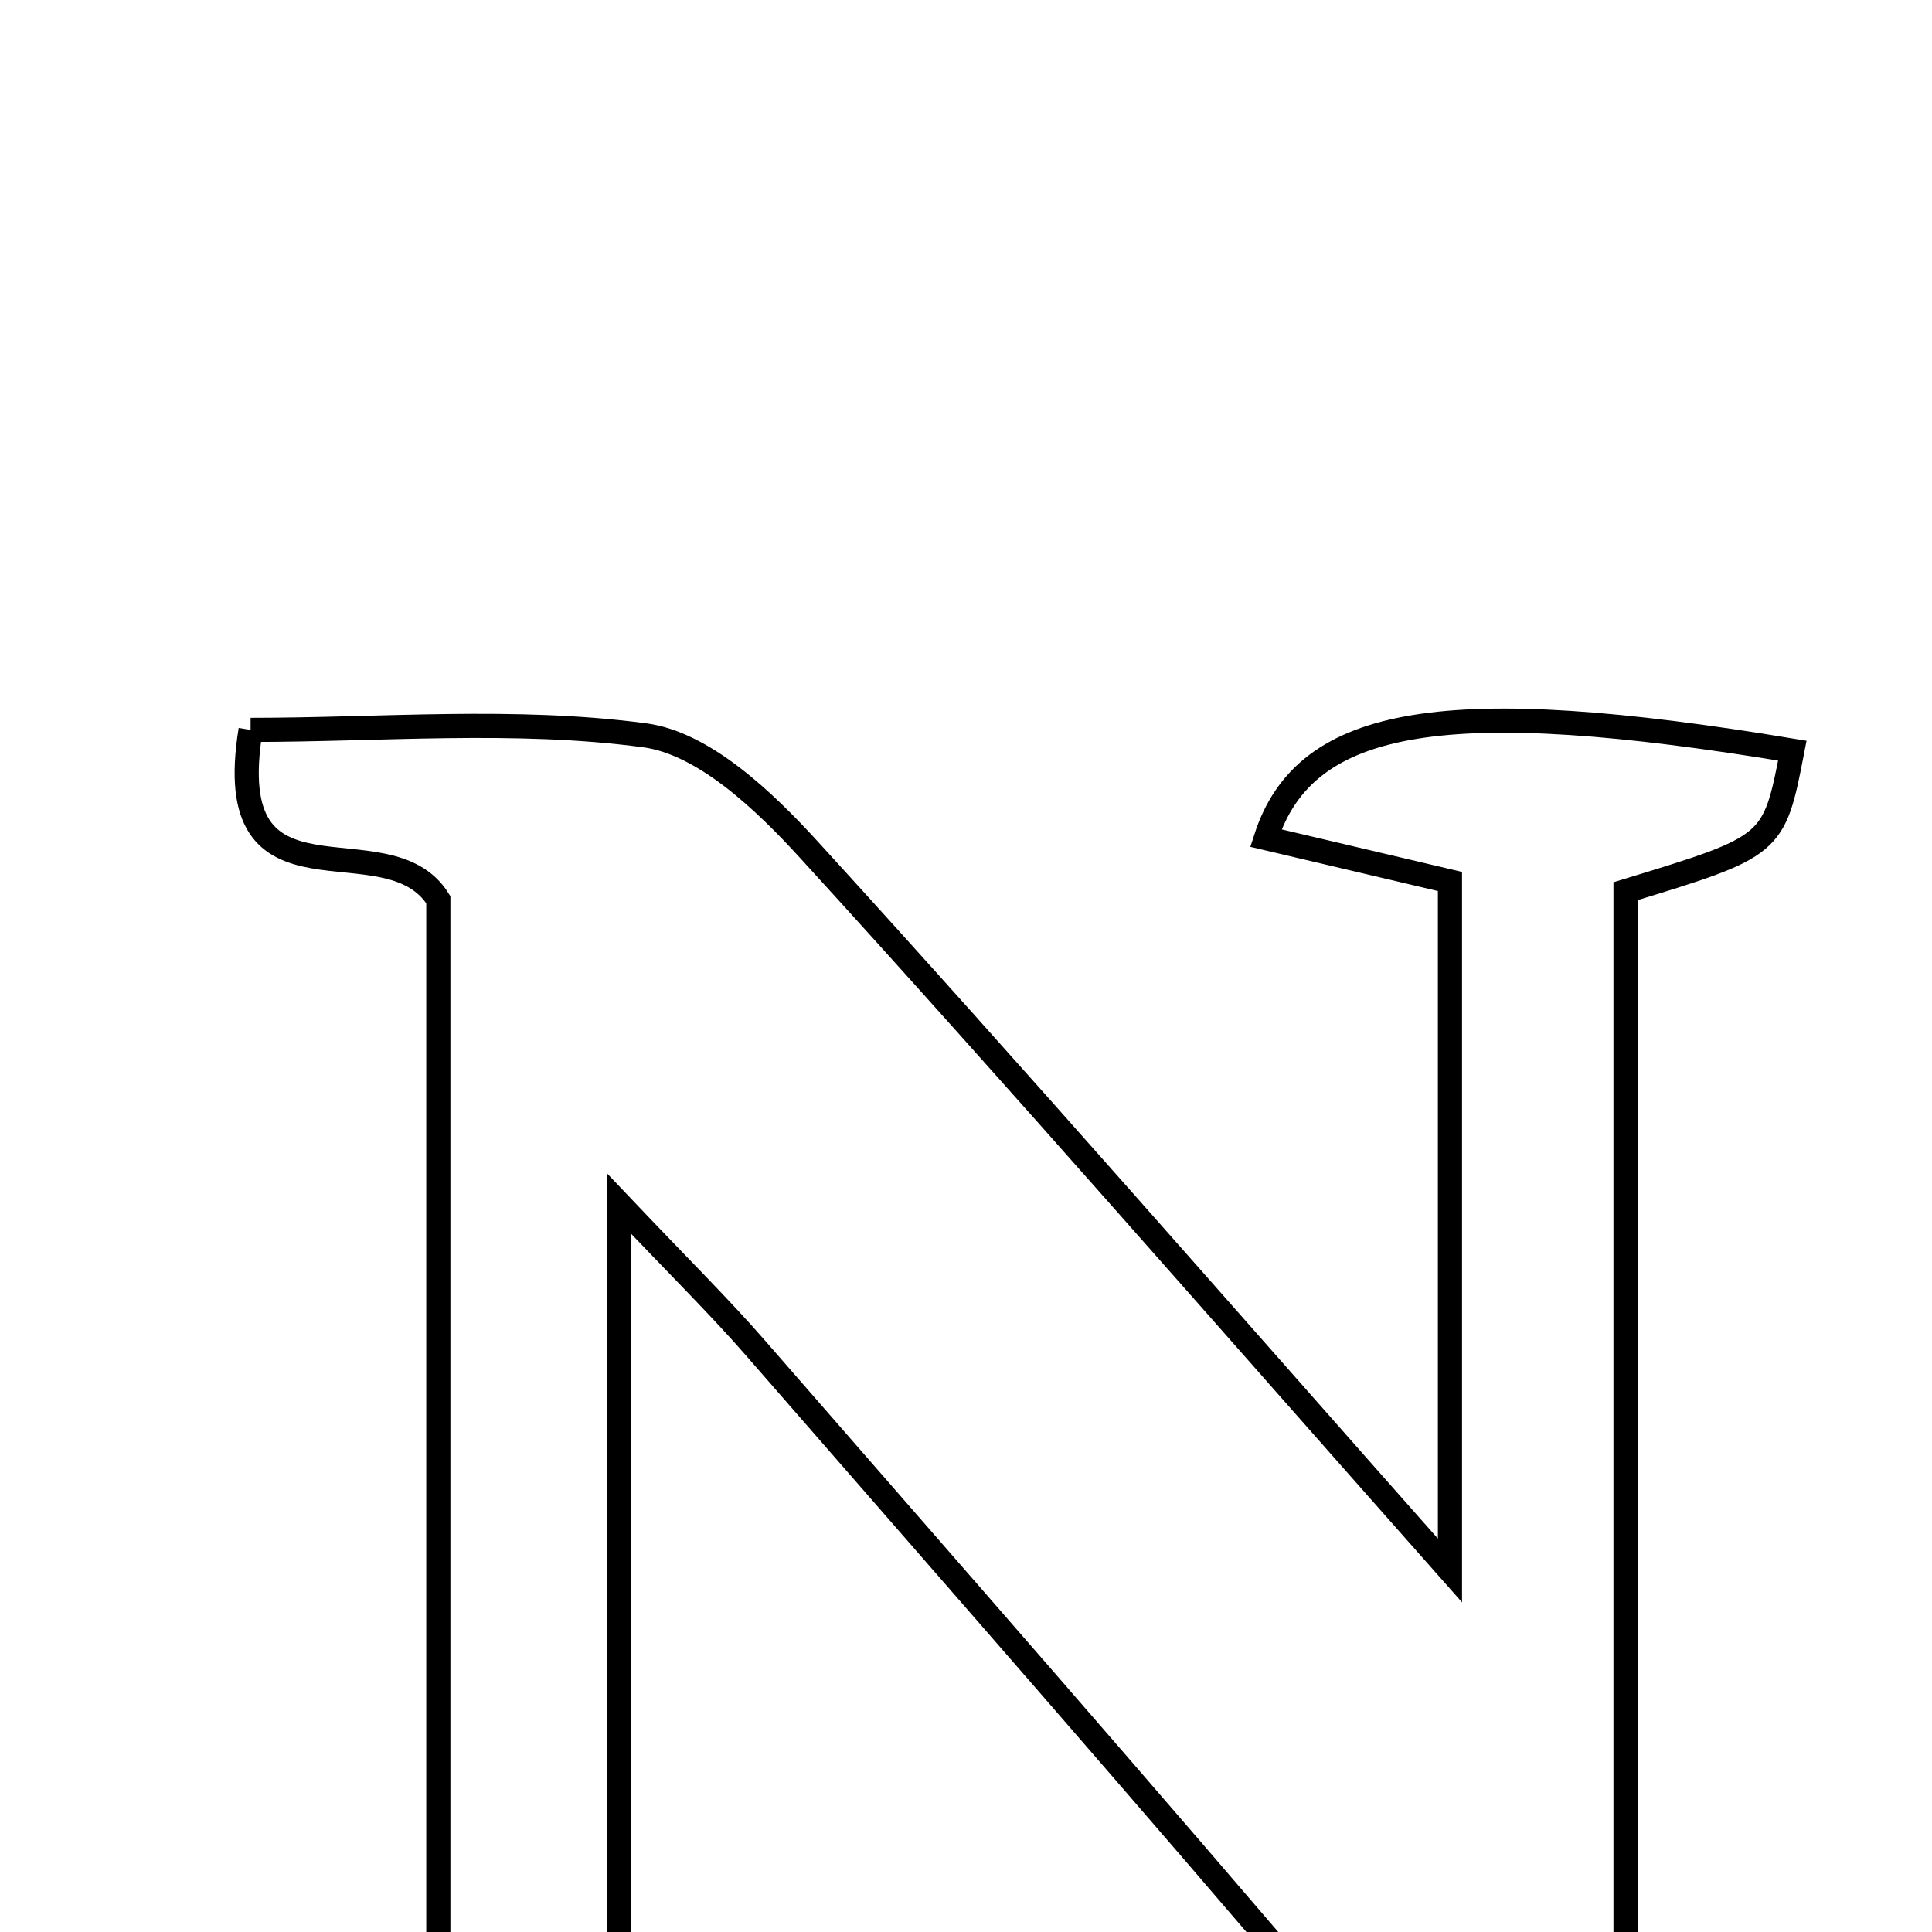 <svg xmlns="http://www.w3.org/2000/svg" viewBox="0.0 0.0 24.0 24.0" height="200px" width="200px"><path fill="none" stroke="black" stroke-width=".3" stroke-opacity="1.0"  filling="0" d="M3.113 9.067 C4.731 9.067 6.393 8.919 8.007 9.134 C8.744 9.232 9.494 9.948 10.049 10.556 C12.638 13.393 15.16 16.289 18.012 19.509 C18.012 16.428 18.012 13.789 18.012 10.95 C17.329 10.789 16.531 10.601 15.725 10.411 C16.218 8.886 17.988 8.616 22.265 9.325 C22.035 10.509 22.035 10.509 20.193 11.071 C20.193 16.053 20.193 21.113 20.193 26.072 C18.481 26.93 17.533 26.174 16.614 25.093 C14.229 22.287 11.8 19.518 9.381 16.741 C8.94 16.235 8.461 15.764 7.686 14.947 C7.686 18.421 7.686 21.431 7.686 24.373 C8.488 24.793 9.249 25.192 10.01 25.59 C9.937 25.807 9.863 26.022 9.789 26.238 C7.603 26.238 5.416 26.238 3.171 26.238 C3.704 24.959 3.704 24.959 5.445 24.544 C5.445 19.895 5.445 15.442 5.445 11.176 C4.802 10.15 2.723 11.471 3.113 9.067"></path></svg>